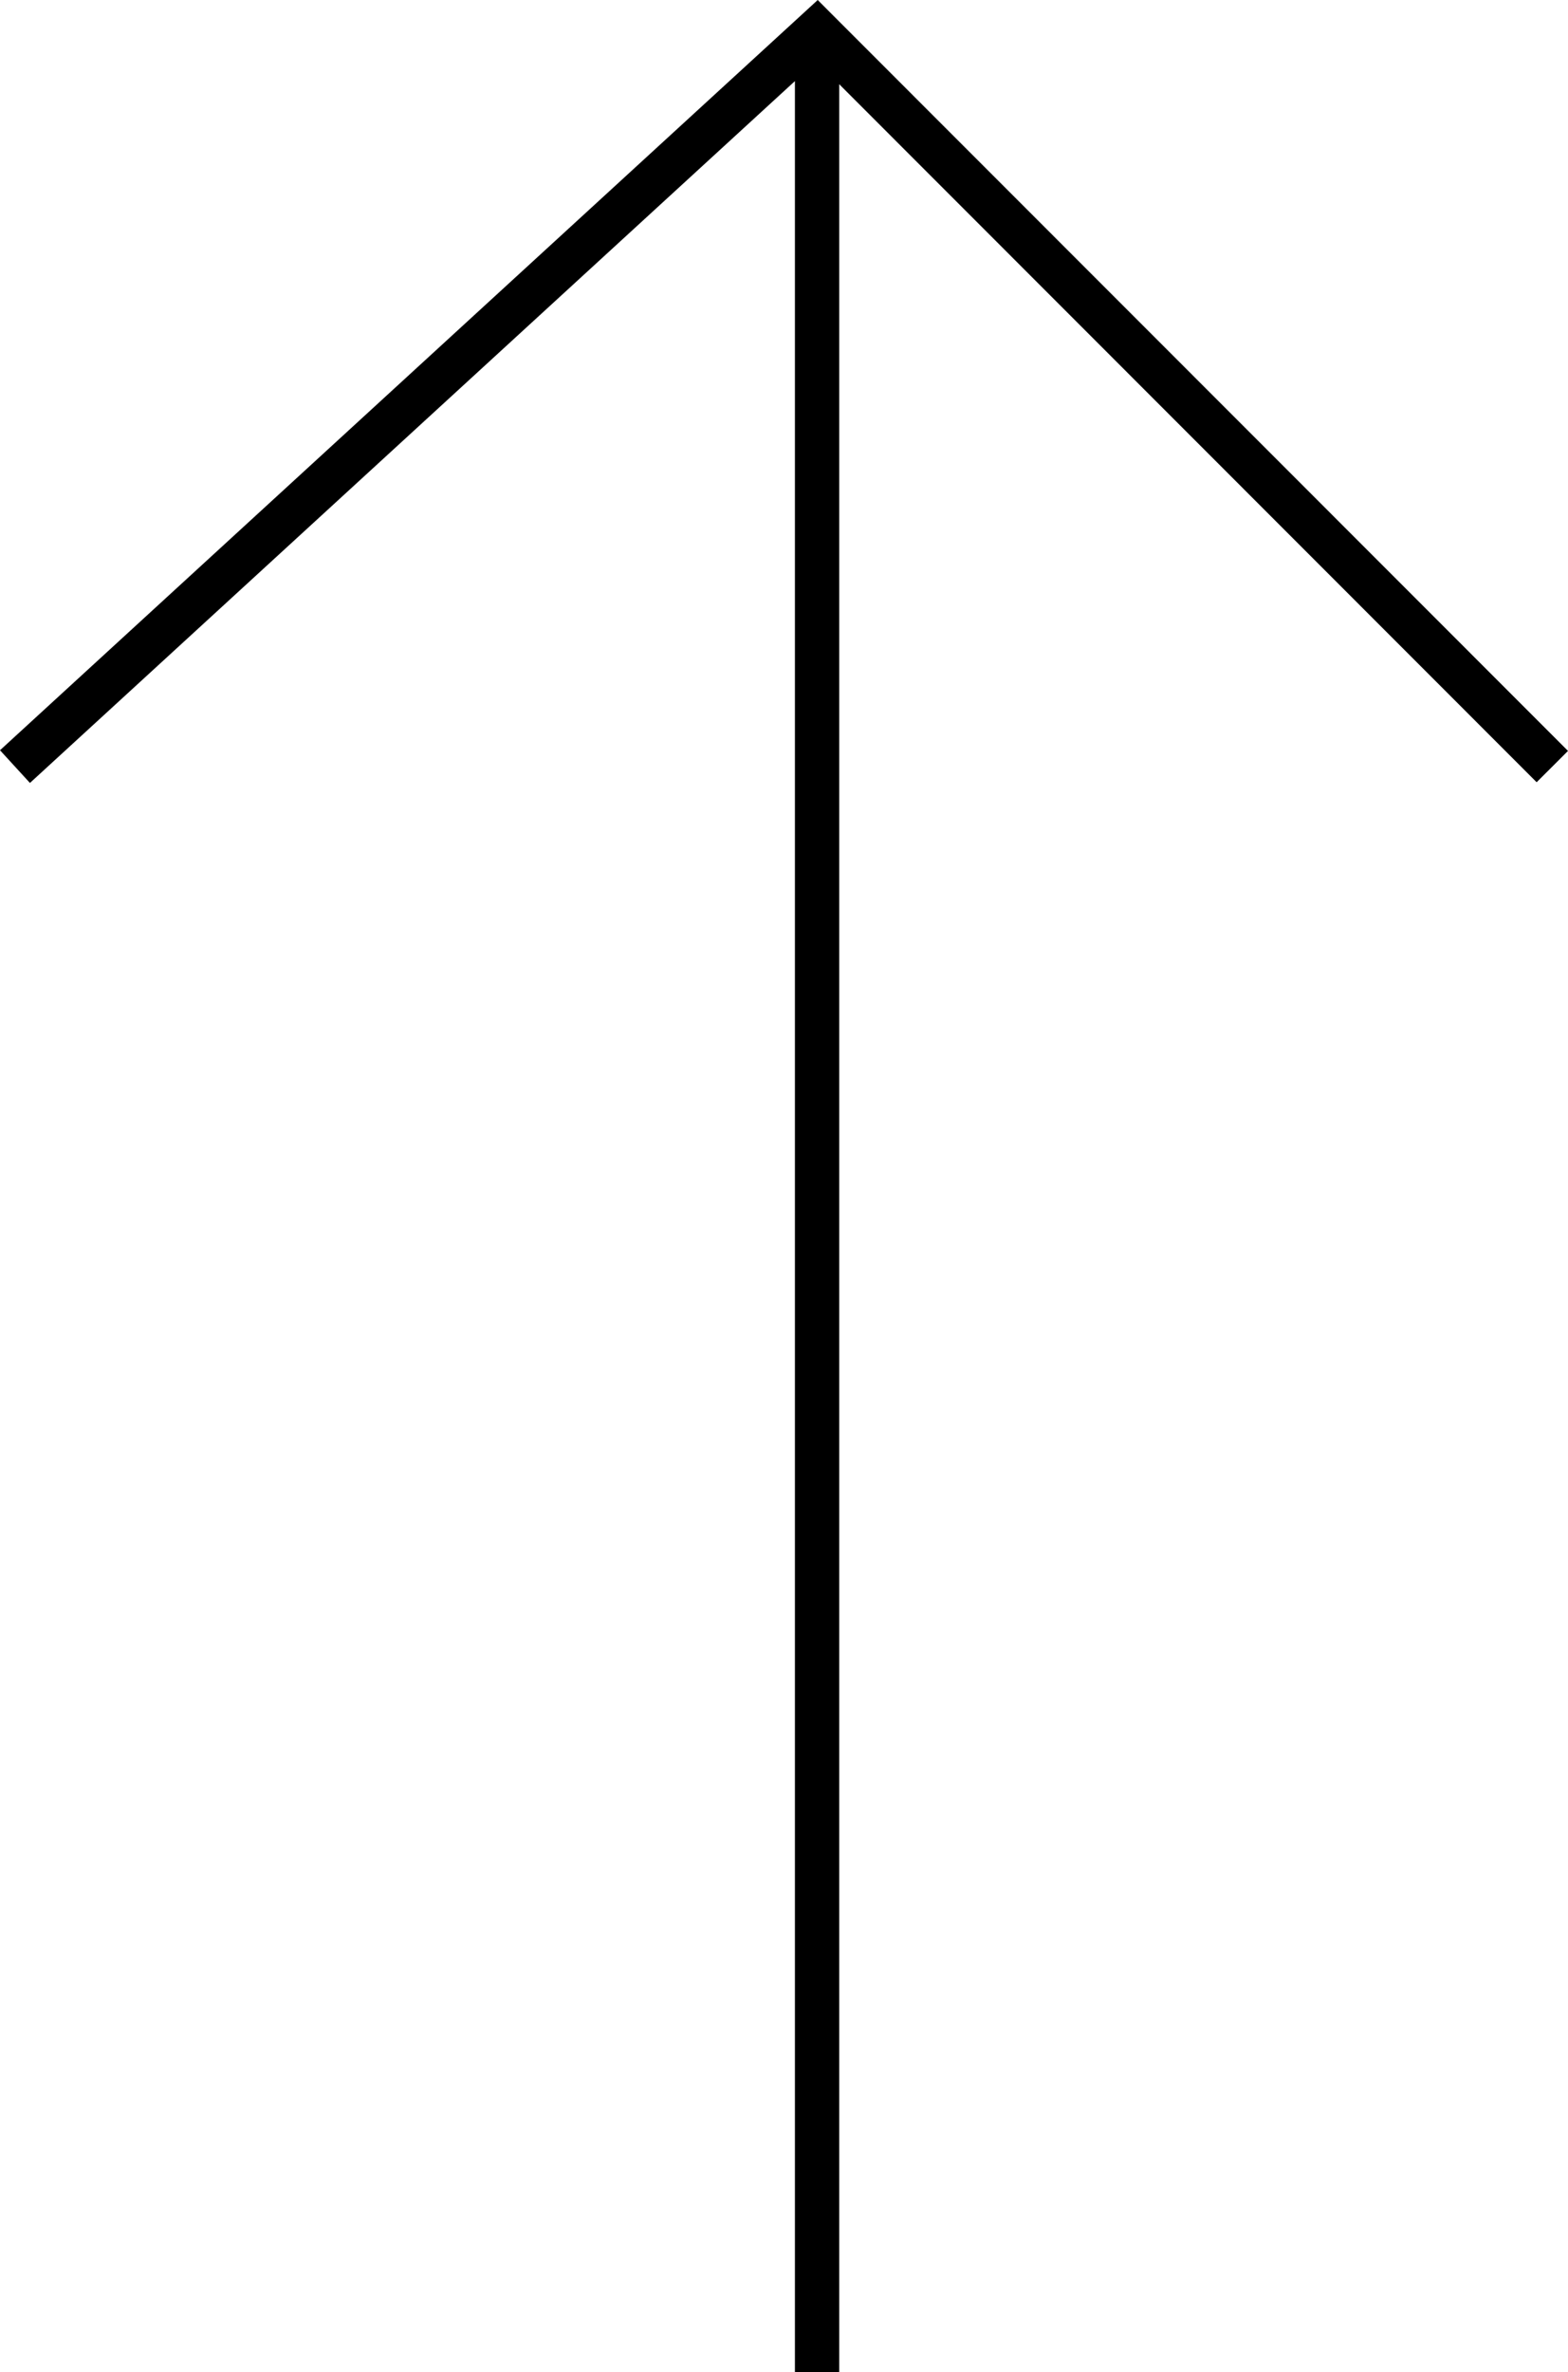 <svg xmlns="http://www.w3.org/2000/svg" xmlns:xlink="http://www.w3.org/1999/xlink" width="35.403" height="53.533" viewBox="0 0 35.403 53.533" version="1.1"><use xlink:href="#a" transform="translate(.338 .693)" x="0" y="0" width="100%" height="100%"/><defs><path id="a" d="M18.11 0l.354-.353-.339-.34-.353.324zm-.5 0v52.84h1V0zm.146.353L34.357 16.96l.708-.707L18.464-.353zm.016-.722L-.338 16.238l.676.738L18.448.369z"/></defs></svg>